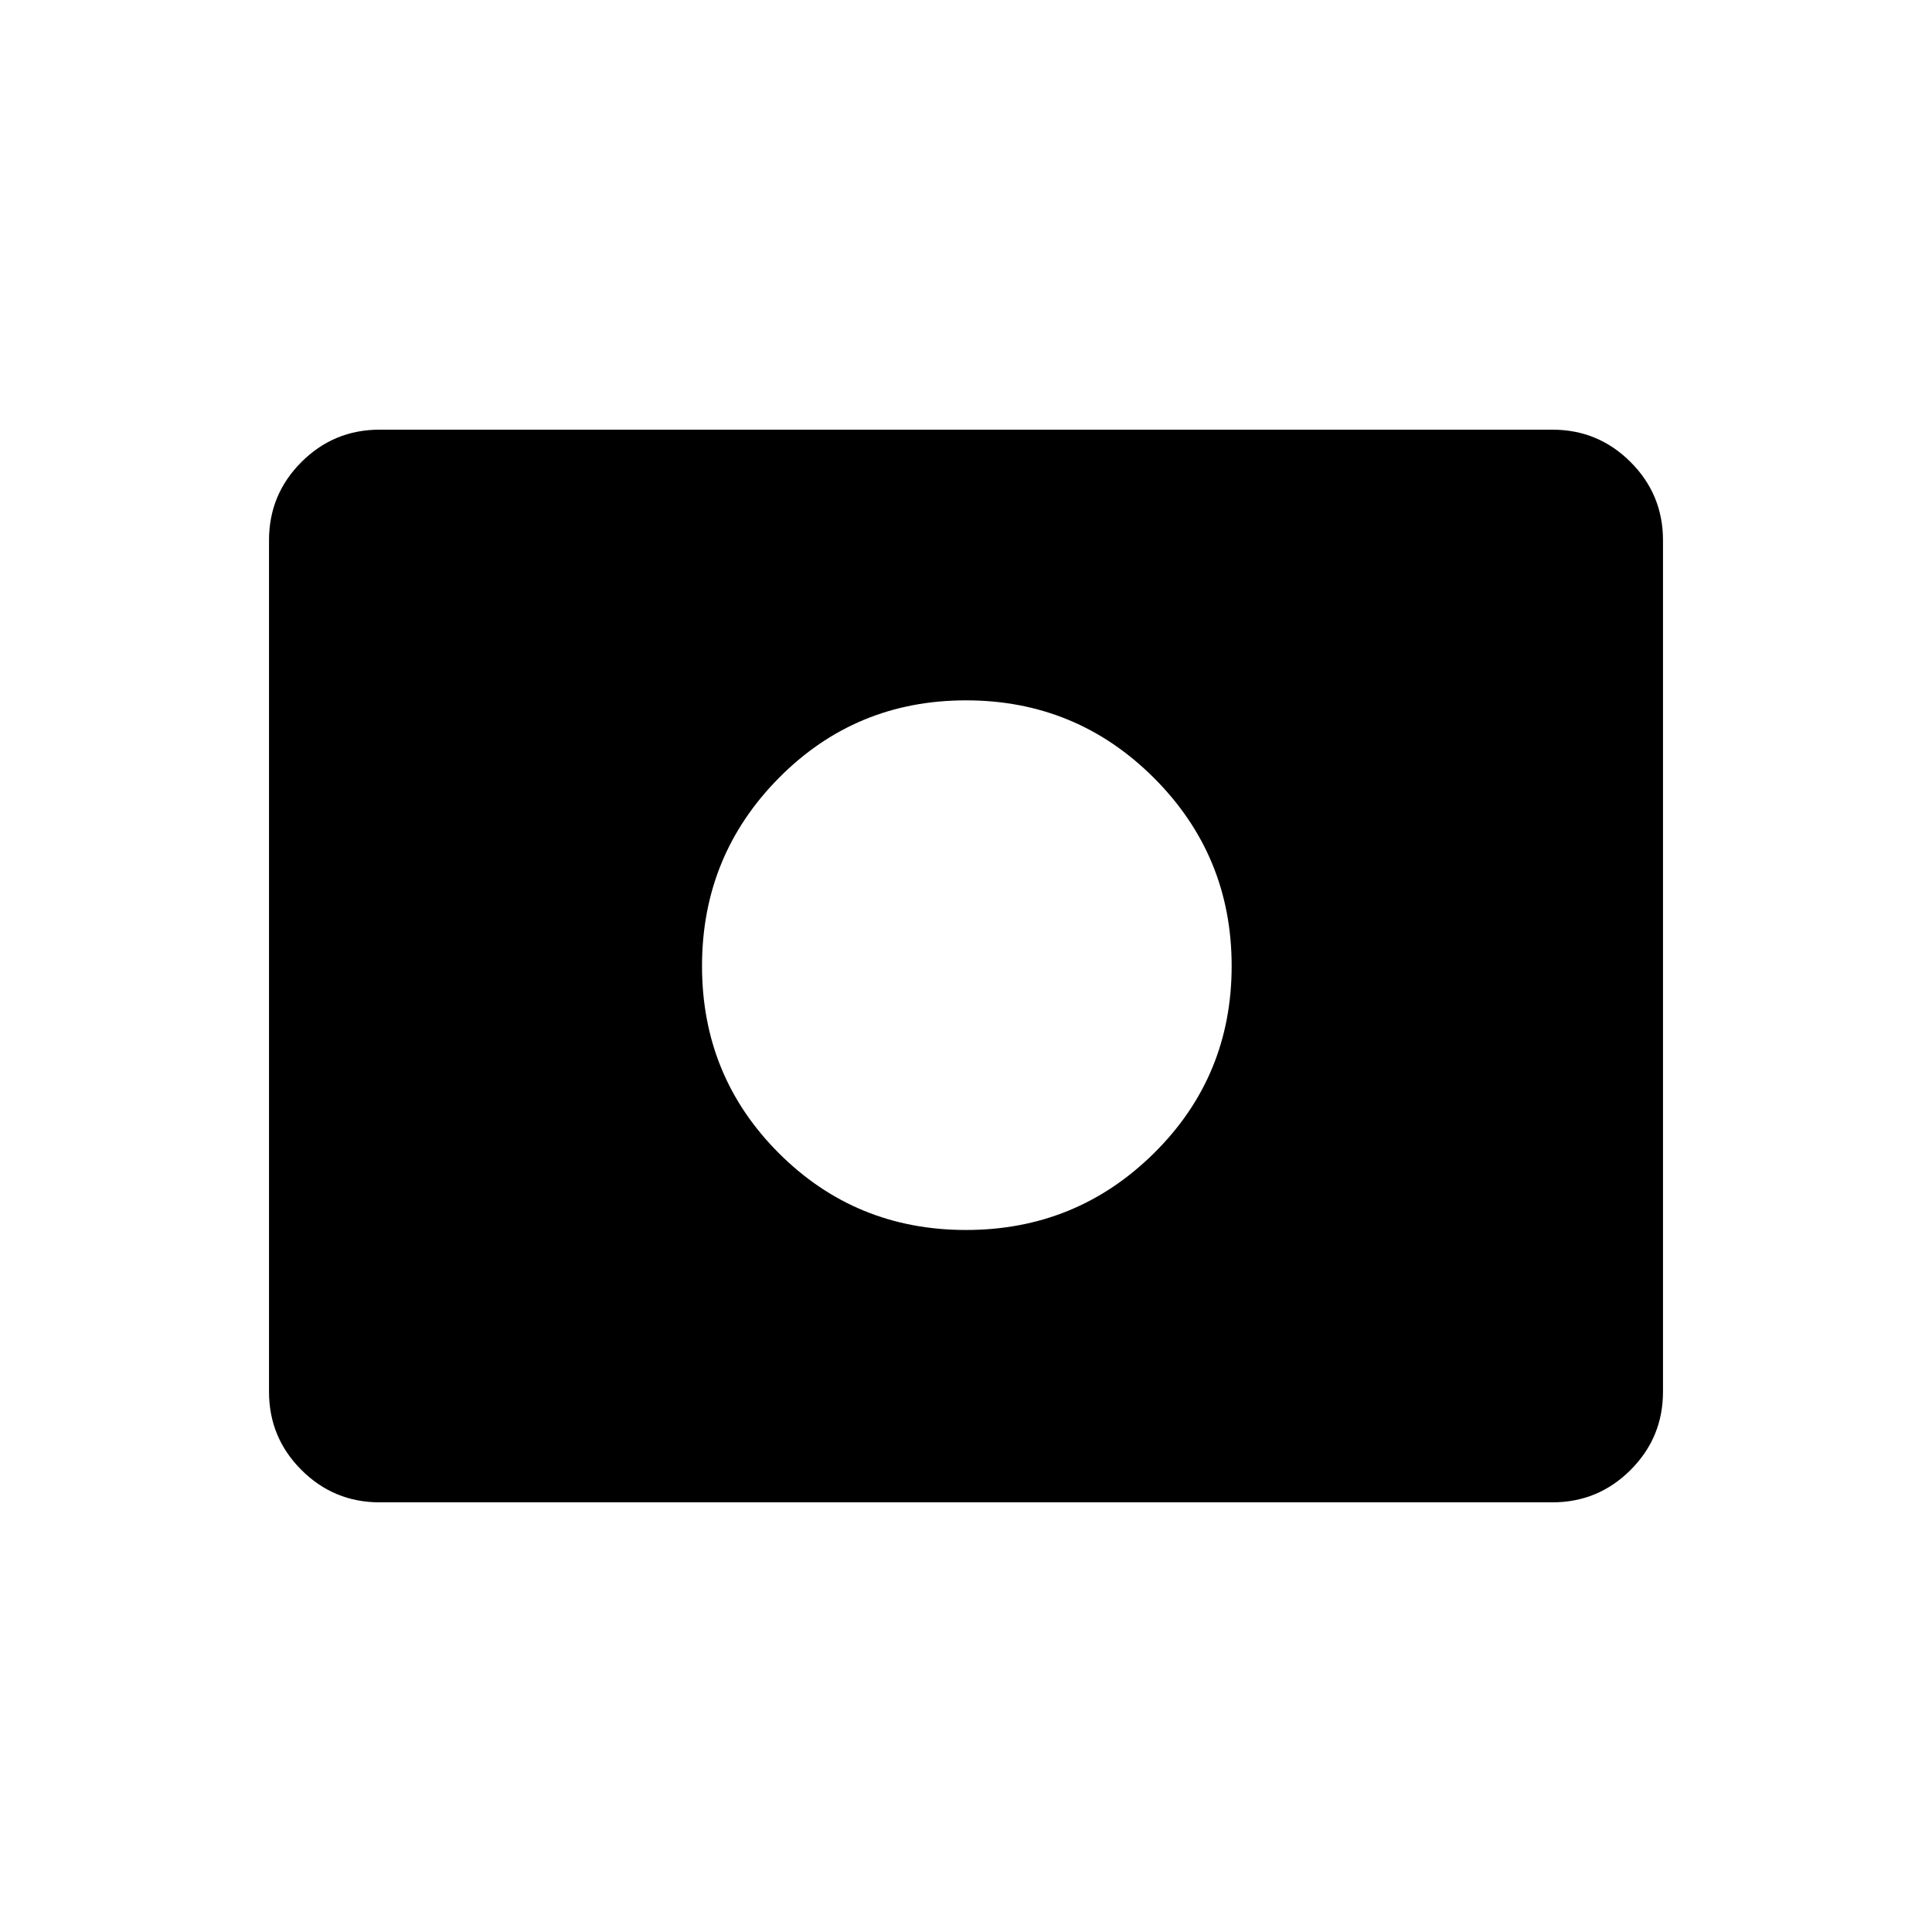 <svg xmlns="http://www.w3.org/2000/svg" height="40" viewBox="0 -960 960 960" width="40"><path d="M480-348.83q54.83 0 93.42-38.17Q612-425.17 612-480t-38.58-93.42Q534.83-612 480-612t-93 38.58q-38.17 38.59-38.17 93.42T387-387q38.17 38.17 93 38.17ZM188.61-213.5q-22.75 0-38.85-16.1-16.09-16.09-16.09-38.87v-423.06q0-22.78 16.09-38.87 16.1-16.1 38.85-16.1h582.78q22.75 0 38.85 16.1 16.09 16.09 16.09 38.87v423.06q0 22.78-16.09 38.87-16.1 16.1-38.85 16.1H188.61Z"/></svg>